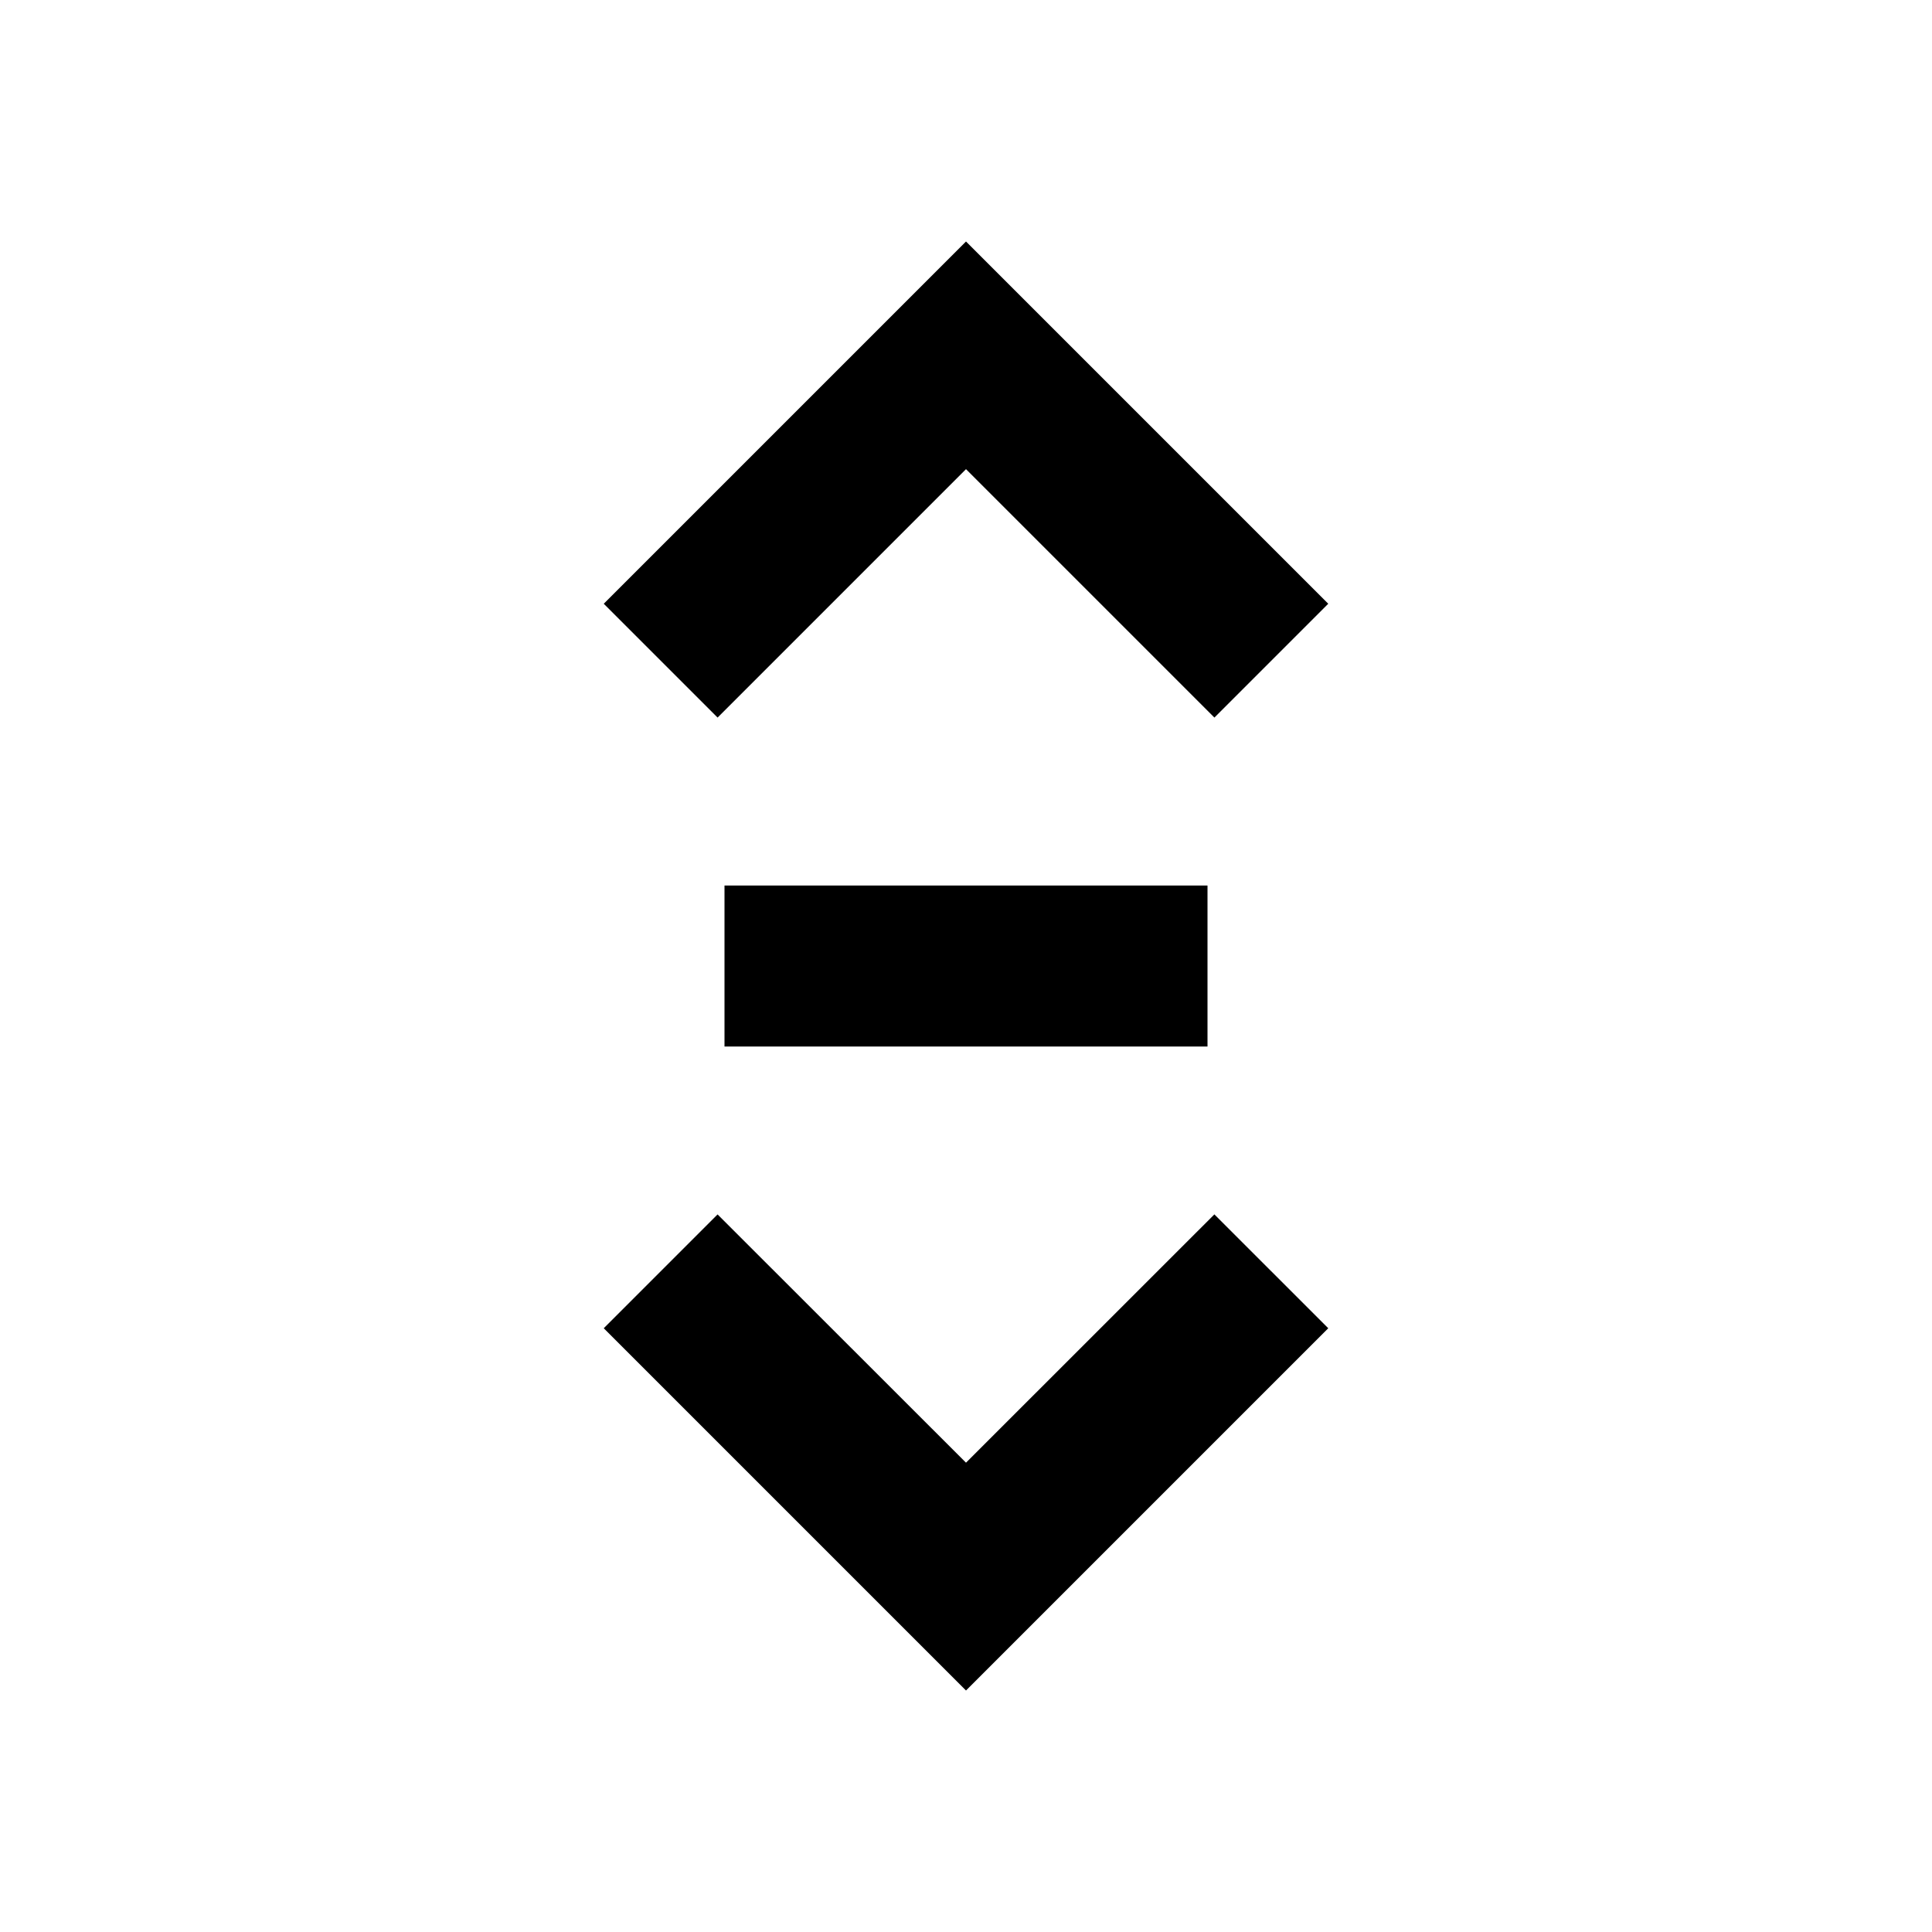<svg xmlns="http://www.w3.org/2000/svg" width="24" height="24" viewBox="0 0 24 24"><path d="M16.5 7.5l-1.414 1.414L12 5.828 8.914 8.914 7.5 7.5 12 3l4.5 4.5zM9 13v-2h6v2H9zm6.086 2.086L16.5 16.5 12 21l-4.5-4.5 1.414-1.414L12 18.17l3.086-3.085z"/></svg>